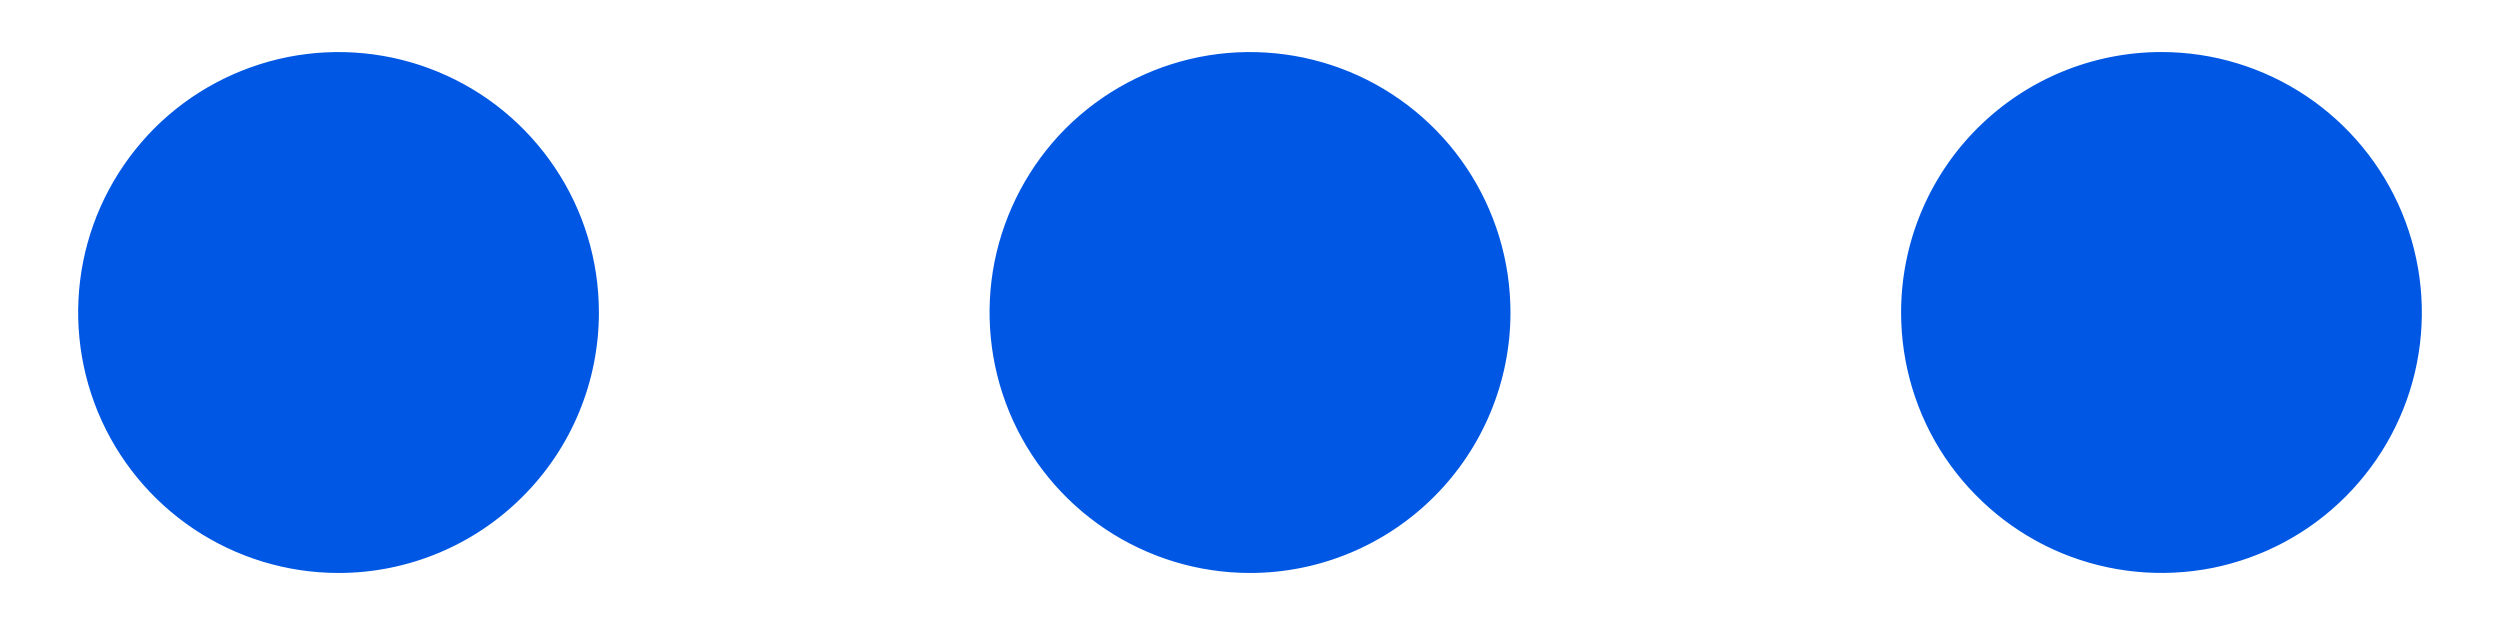 <svg width="16" height="4" viewBox="0 0 16 4" fill="none" xmlns="http://www.w3.org/2000/svg">
<path d="M12.167 2C12.167 2.33 12.264 2.652 12.447 2.926C12.631 3.2 12.891 3.414 13.195 3.54C13.5 3.666 13.835 3.699 14.159 3.635C14.482 3.57 14.779 3.412 15.012 3.178C15.245 2.945 15.404 2.648 15.468 2.325C15.532 2.002 15.499 1.667 15.373 1.362C15.247 1.058 15.033 0.797 14.759 0.614C14.485 0.431 14.163 0.333 13.833 0.333C13.391 0.333 12.967 0.509 12.655 0.821C12.342 1.134 12.167 1.558 12.167 2ZM3.833 2C3.833 1.67 3.736 1.348 3.552 1.074C3.369 0.8 3.109 0.586 2.804 0.46C2.5 0.334 2.165 0.301 1.842 0.365C1.518 0.43 1.221 0.588 0.988 0.821C0.755 1.055 0.596 1.352 0.532 1.675C0.468 1.998 0.501 2.333 0.627 2.638C0.753 2.942 0.967 3.203 1.241 3.386C1.515 3.569 1.837 3.667 2.167 3.667C2.609 3.667 3.033 3.491 3.345 3.178C3.658 2.866 3.833 2.442 3.833 2ZM9.667 2C9.667 1.67 9.569 1.348 9.386 1.074C9.203 0.8 8.942 0.586 8.638 0.46C8.333 0.334 7.998 0.301 7.675 0.365C7.352 0.43 7.055 0.588 6.821 0.821C6.588 1.055 6.43 1.352 6.365 1.675C6.301 1.998 6.334 2.333 6.46 2.638C6.586 2.942 6.8 3.203 7.074 3.386C7.348 3.569 7.67 3.667 8 3.667C8.442 3.667 8.866 3.491 9.179 3.178C9.491 2.866 9.667 2.442 9.667 2Z" fill="#0057E4"/>
</svg>
